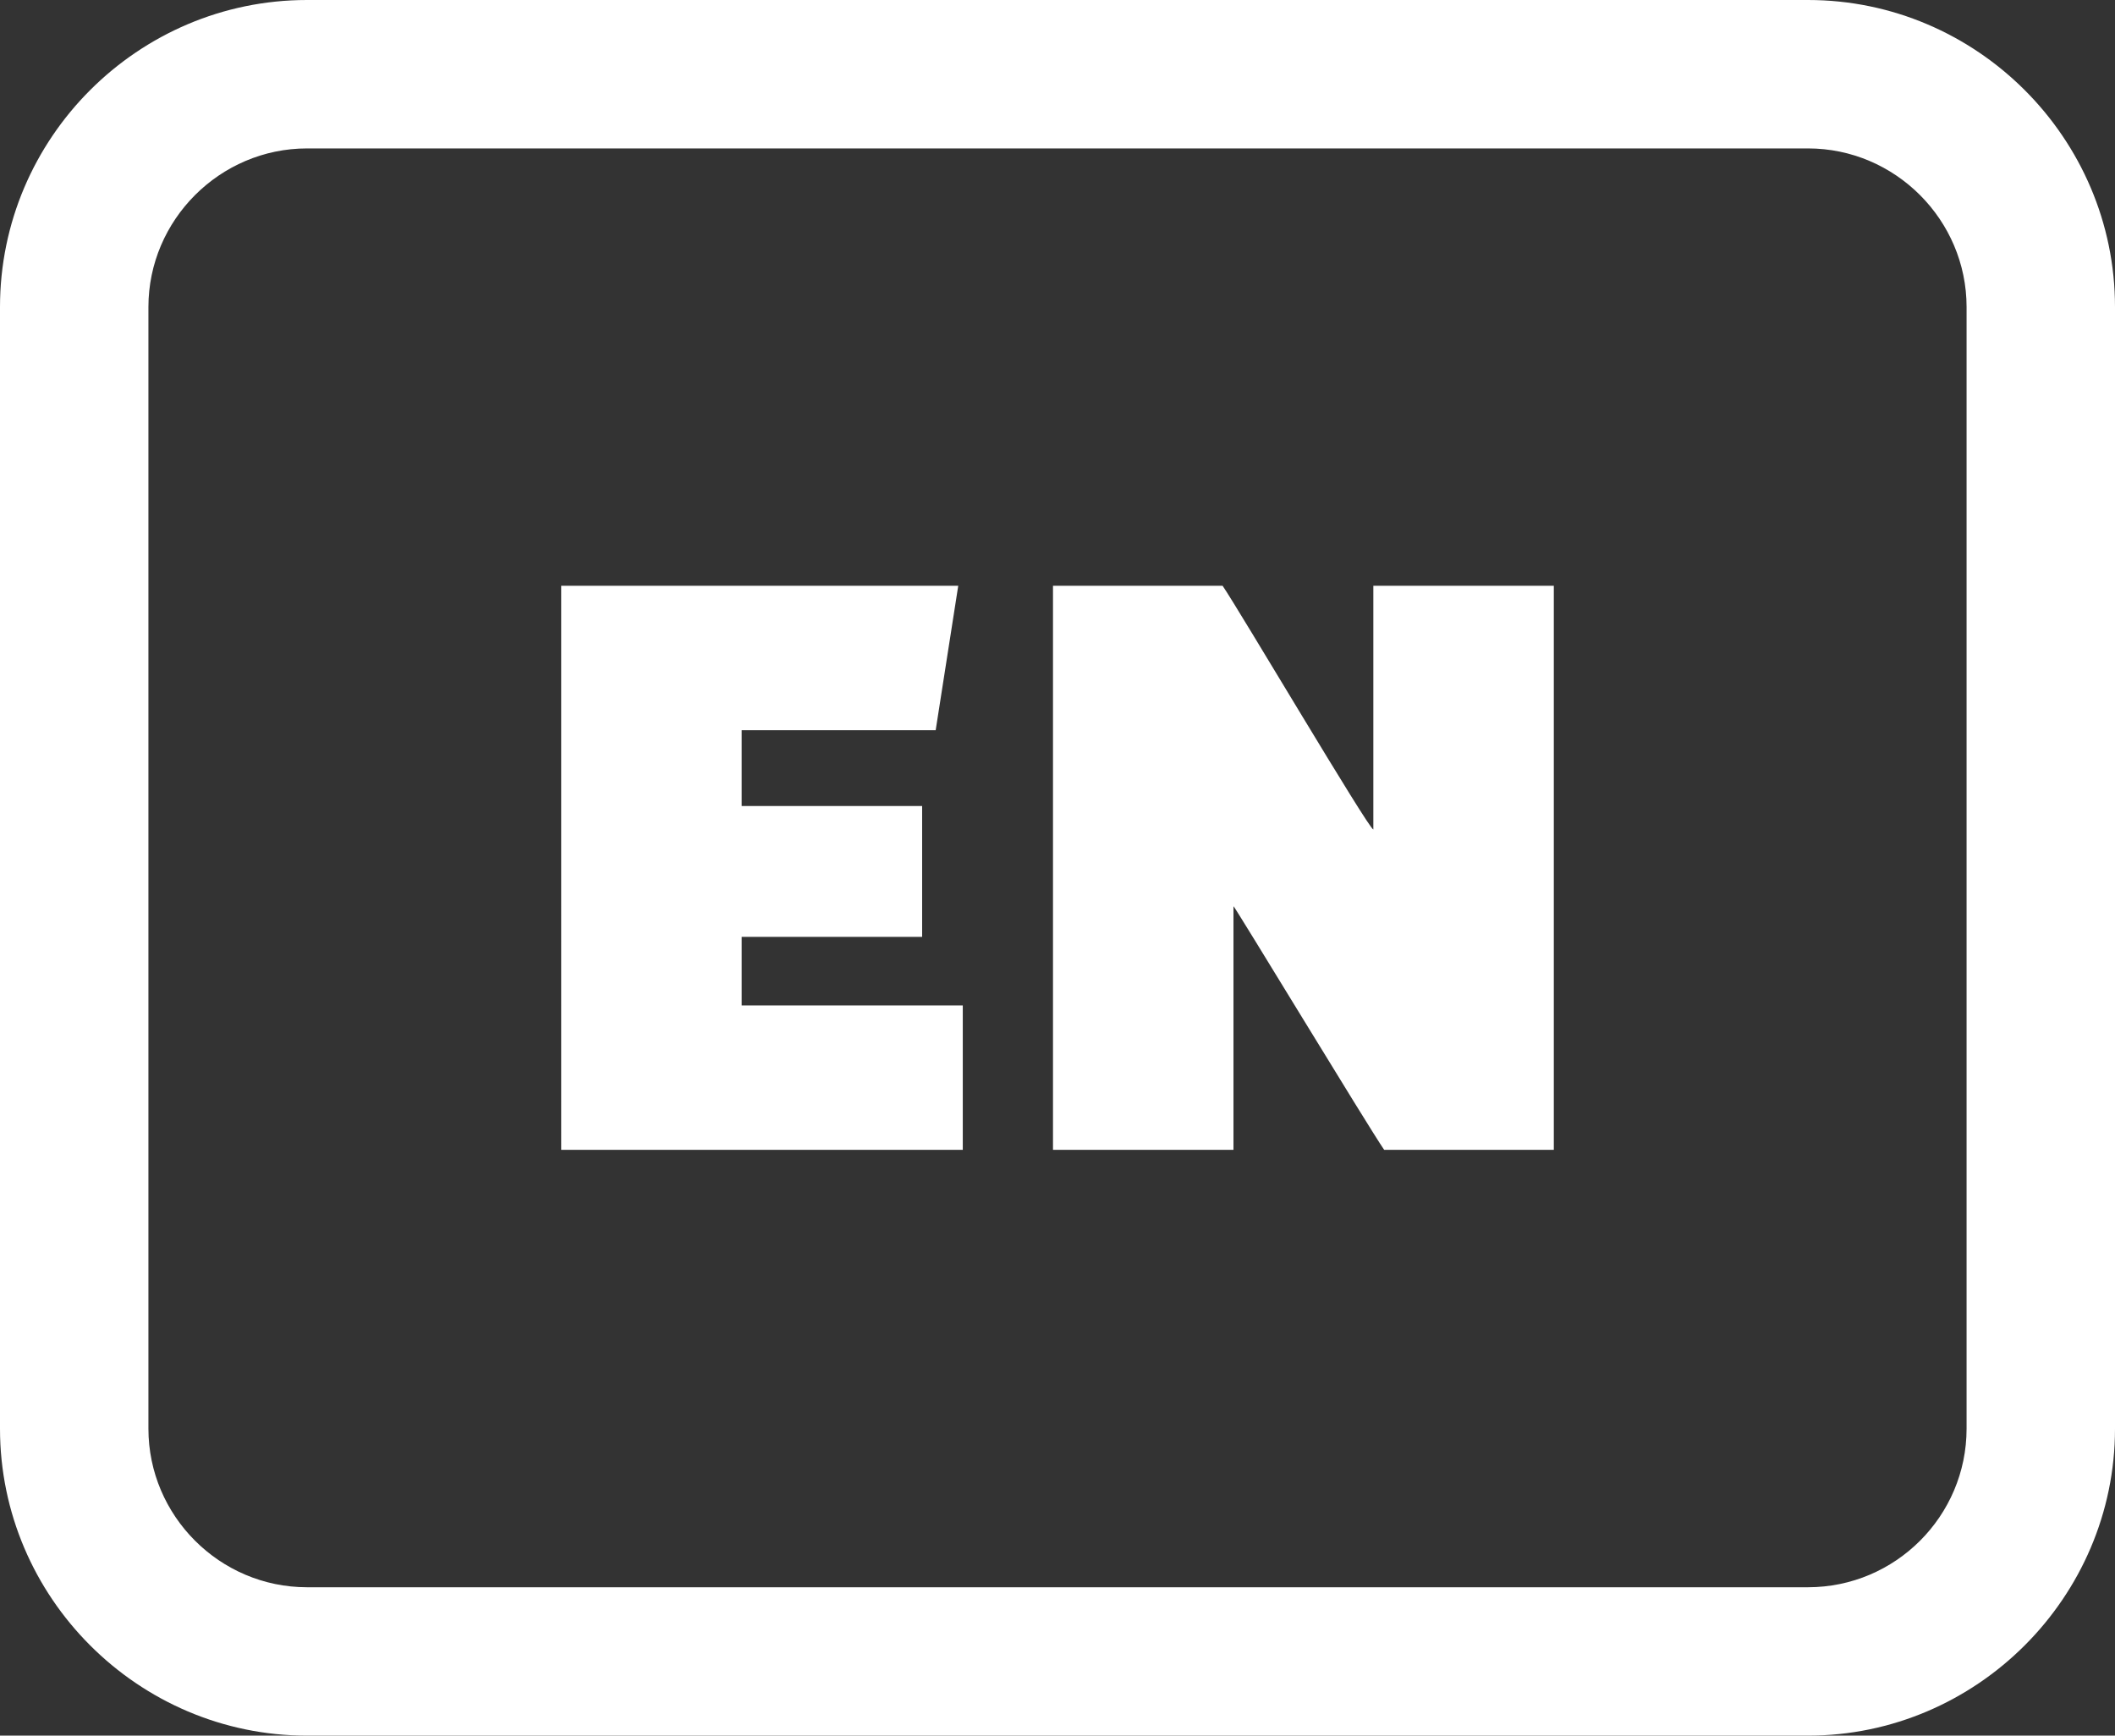 <svg xmlns="http://www.w3.org/2000/svg" shape-rendering="geometricPrecision" text-rendering="geometricPrecision" image-rendering="optimizeQuality" fill-rule="evenodd" clip-rule="evenodd" viewBox="0 0 512 420.16"><rect x="0" y="0" width="512" height="420.16" fill="#333333" stroke="none"/><path fill="#FFFFFF" fill-rule="nonzero" d="M74.32 0h363.36C478.55 0 512 33.46 512 74.32v271.53c0 40.81-33.5 74.31-74.32 74.31H74.32C33.44 420.16 0 386.69 0 345.85V74.32C0 33.41 33.41 0 74.32 0zm148.91 226.79h-43.69v16.61h53.53v34.95h-97.22V141.81h96.12l-5.46 34.96h-46.97v18.35h43.69v31.67zm111.85 51.56c-3.99-5.79-36.19-58.98-36.48-58.98v58.98h-43.69V141.81h41.06c3.94 5.72 35.42 58.99 36.49 58.99v-58.99h43.69v136.54h-41.07zm102.6-242.42H74.32c-21.08 0-38.39 17.31-38.39 38.39v271.53c0 21.1 17.25 38.39 38.39 38.39h363.36c21.16 0 38.39-17.24 38.39-38.39V74.32c0-21.09-17.29-38.39-38.39-38.39z"/></svg>

